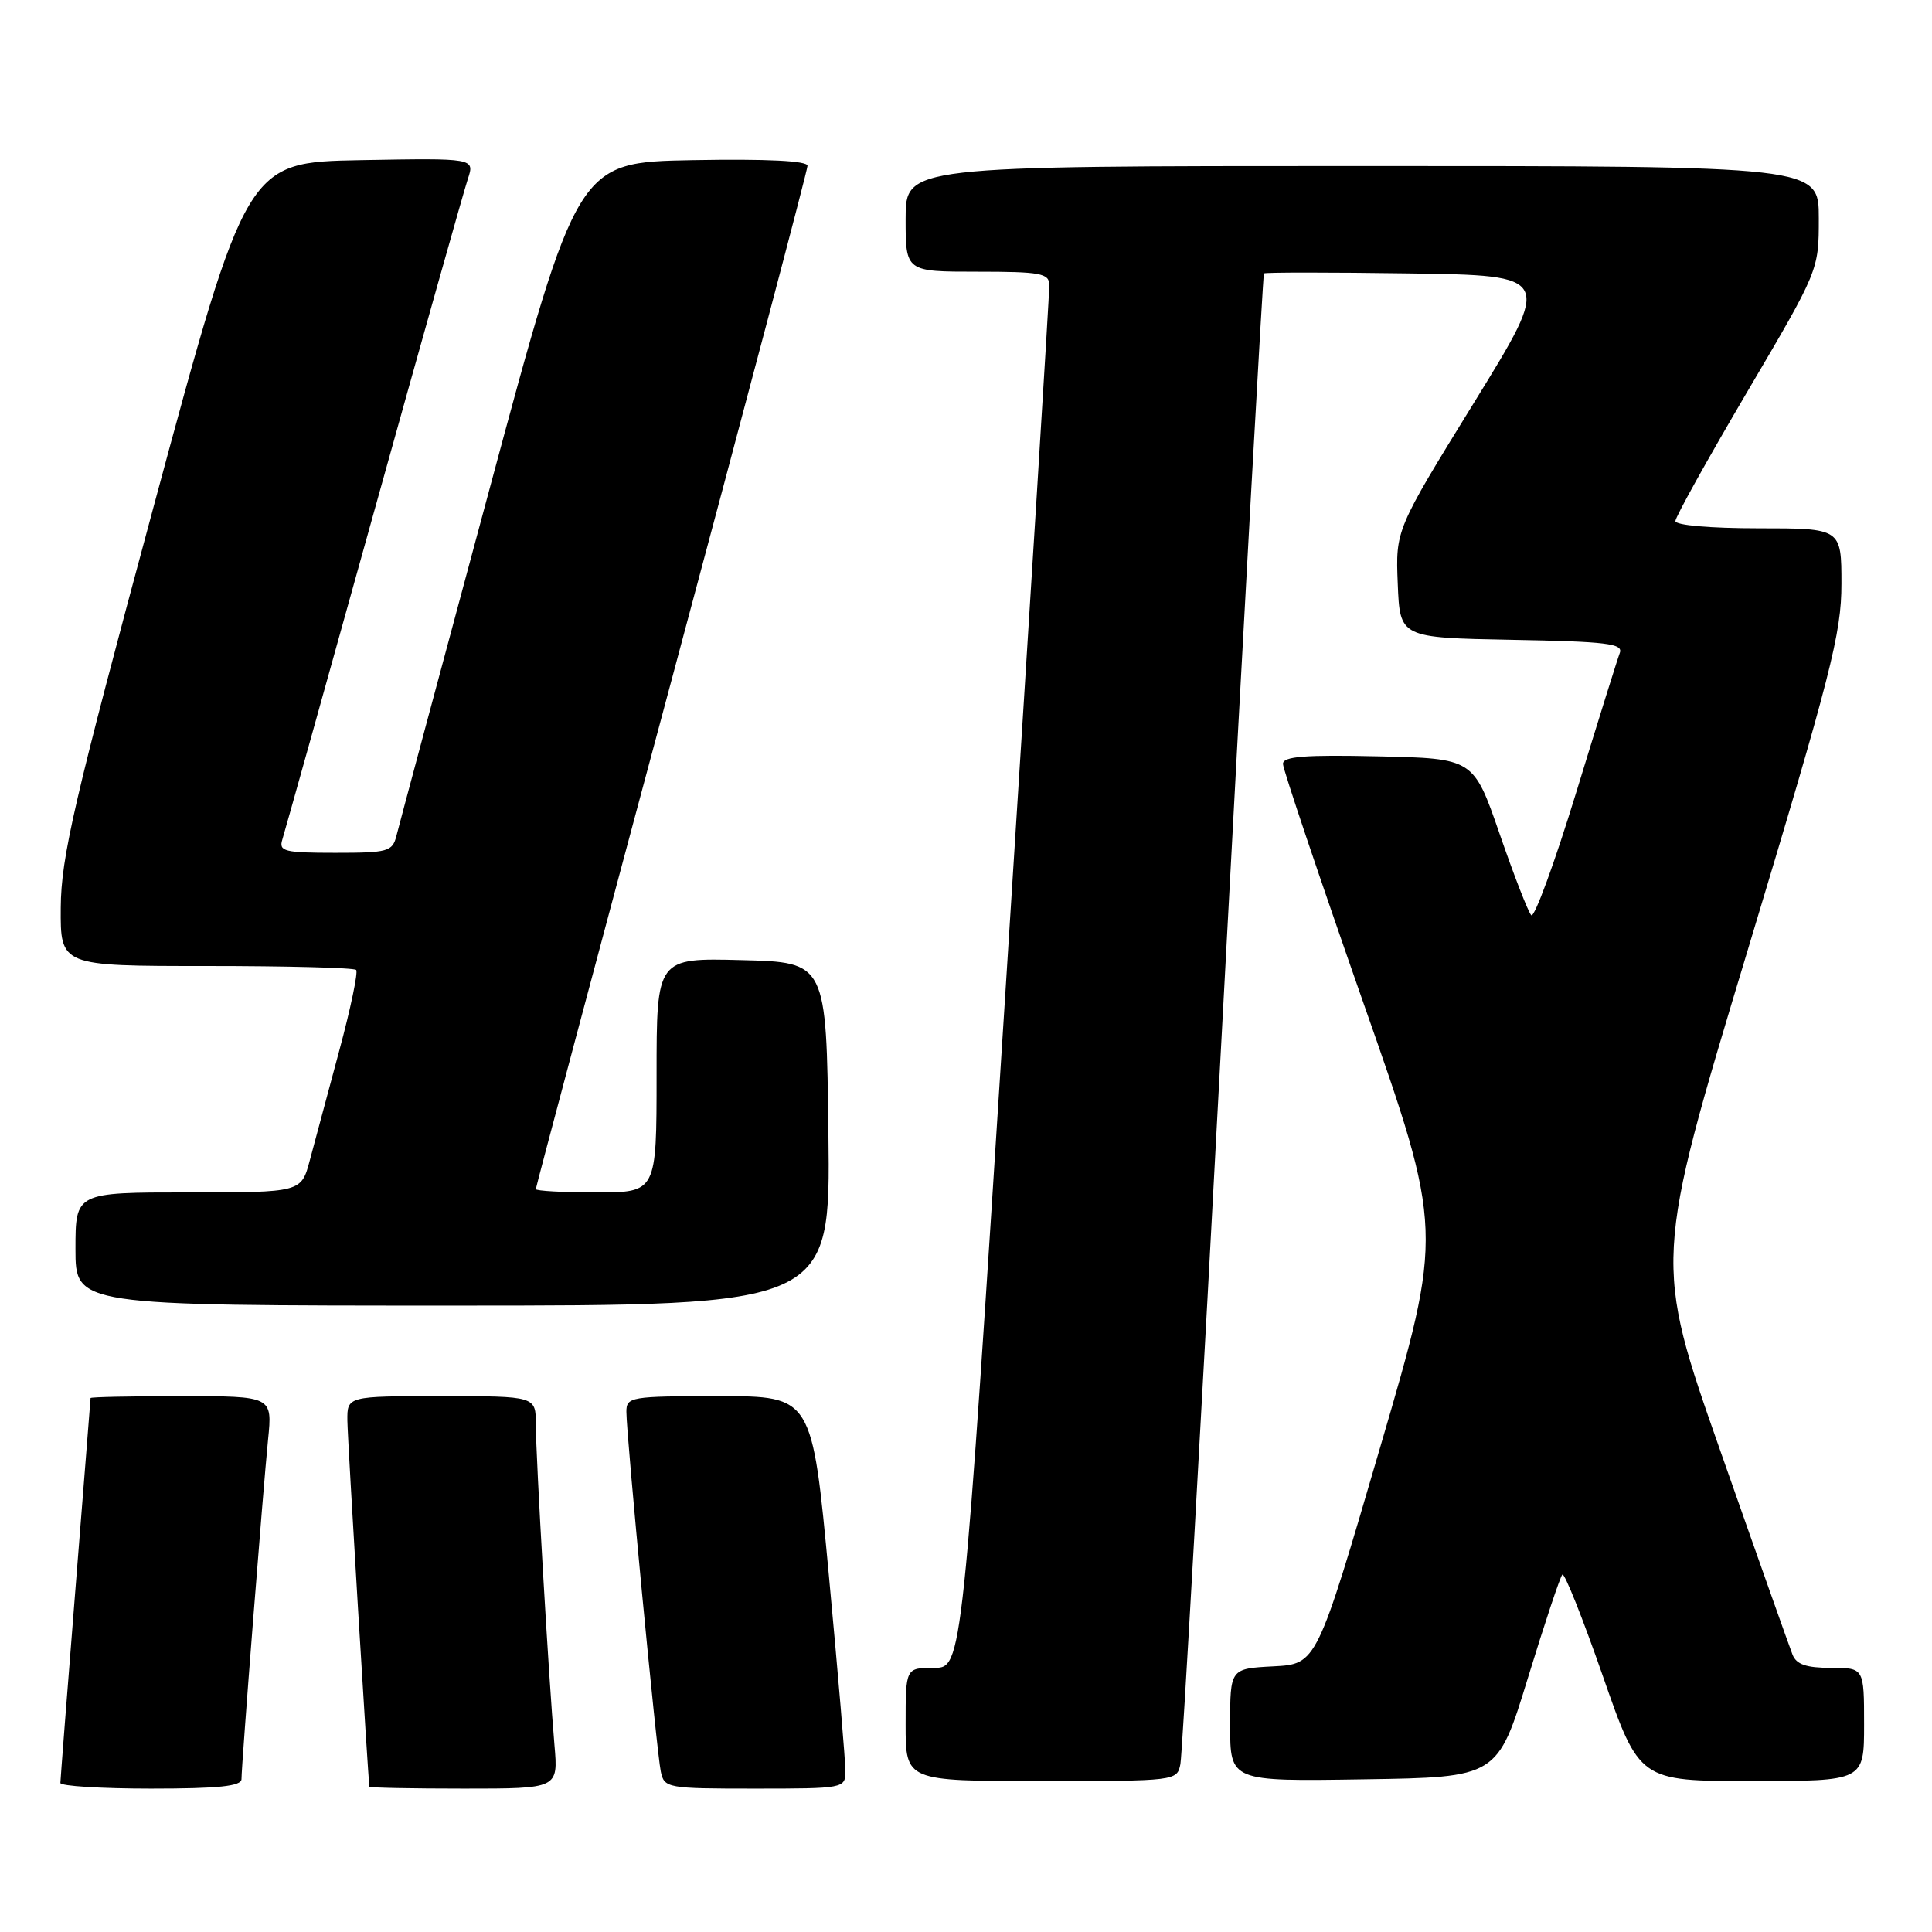 <?xml version="1.0" encoding="UTF-8" standalone="no"?>
<!DOCTYPE svg PUBLIC "-//W3C//DTD SVG 1.1//EN" "http://www.w3.org/Graphics/SVG/1.1/DTD/svg11.dtd" >
<svg xmlns="http://www.w3.org/2000/svg" xmlns:xlink="http://www.w3.org/1999/xlink" version="1.1" viewBox="0 0 256 256">
 <g >
 <path fill="currentColor"
d=" M 32.00 235.74 C 32.00 233.84 34.86 197.33 35.52 190.75 C 36.10 185.00 36.10 185.00 24.05 185.00 C 17.42 185.00 12.00 185.11 12.00 185.25 C 11.99 185.39 11.10 196.75 10.00 210.50 C 8.90 224.25 8.01 235.84 8.00 236.25 C 8.00 236.66 13.40 237.00 20.00 237.00 C 28.98 237.00 32.00 236.68 32.00 235.74 Z  M 73.47 231.25 C 72.72 222.62 71.00 193.03 71.00 188.75 C 71.00 185.00 71.00 185.00 58.50 185.00 C 46.00 185.00 46.00 185.00 46.03 188.25 C 46.06 190.80 48.77 235.73 48.95 236.75 C 48.98 236.89 54.62 237.00 61.48 237.00 C 73.97 237.00 73.97 237.00 73.47 231.25 Z  M 112.02 234.75 C 112.04 233.51 111.05 221.81 109.83 208.75 C 107.61 185.00 107.61 185.00 95.30 185.00 C 83.54 185.00 83.00 185.09 83.00 187.07 C 83.00 190.21 87.01 232.18 87.56 234.75 C 88.02 236.93 88.40 237.00 100.02 237.00 C 111.77 237.00 112.00 236.96 112.02 234.75 Z  M 156.41 233.75 C 156.66 232.51 159.20 187.62 162.05 134.00 C 164.91 80.38 167.35 36.38 167.48 36.23 C 167.61 36.08 176.26 36.08 186.71 36.23 C 205.70 36.50 205.70 36.50 195.31 53.36 C 184.92 70.21 184.92 70.21 185.21 77.36 C 185.50 84.50 185.50 84.50 200.35 84.78 C 212.92 85.01 215.11 85.28 214.63 86.52 C 214.32 87.33 211.72 95.65 208.85 105.02 C 205.98 114.38 203.30 121.69 202.90 121.27 C 202.49 120.85 200.61 116.00 198.71 110.50 C 195.25 100.50 195.25 100.50 182.63 100.22 C 172.89 100.00 170.00 100.23 170.00 101.22 C 170.00 101.92 174.79 116.14 180.63 132.81 C 191.27 163.13 191.27 163.13 182.87 191.81 C 174.47 220.50 174.47 220.50 168.73 220.80 C 163.00 221.10 163.00 221.10 163.00 228.57 C 163.00 236.05 163.00 236.05 180.71 235.77 C 198.42 235.50 198.42 235.50 202.46 222.32 C 204.68 215.08 206.73 208.92 207.02 208.64 C 207.30 208.36 209.71 214.41 212.38 222.07 C 217.23 236.00 217.23 236.00 232.12 236.00 C 247.00 236.00 247.00 236.00 247.00 228.50 C 247.00 221.00 247.00 221.00 242.61 221.00 C 239.35 221.00 238.03 220.55 237.52 219.25 C 237.14 218.29 232.84 206.17 227.98 192.32 C 219.13 167.13 219.13 167.13 231.57 125.94 C 242.63 89.29 244.00 83.93 244.00 77.37 C 244.00 70.00 244.00 70.00 233.00 70.00 C 226.63 70.00 222.00 69.60 222.00 69.04 C 222.00 68.51 226.28 60.82 231.50 51.95 C 241.00 35.82 241.00 35.82 241.00 28.91 C 241.00 22.00 241.00 22.00 180.50 22.00 C 120.00 22.00 120.00 22.00 120.00 29.00 C 120.00 36.00 120.00 36.00 129.50 36.00 C 137.86 36.00 139.01 36.21 139.04 37.75 C 139.07 38.71 136.48 80.34 133.30 130.25 C 127.52 221.00 127.52 221.00 123.76 221.00 C 120.00 221.00 120.00 221.00 120.00 228.50 C 120.00 236.00 120.00 236.00 137.98 236.00 C 155.83 236.00 155.97 235.98 156.41 233.75 Z  M 109.77 150.25 C 109.50 127.50 109.50 127.50 98.25 127.22 C 87.00 126.93 87.00 126.93 87.00 142.47 C 87.00 158.00 87.00 158.00 79.00 158.00 C 74.60 158.00 71.00 157.80 71.00 157.56 C 71.00 157.31 79.10 126.94 89.00 90.06 C 98.90 53.17 107.00 22.54 107.00 21.97 C 107.00 21.31 101.69 21.04 91.76 21.22 C 76.52 21.50 76.52 21.50 64.81 65.00 C 58.36 88.92 52.84 109.51 52.53 110.75 C 52.00 112.84 51.41 113.00 44.41 113.00 C 37.68 113.00 36.92 112.81 37.41 111.25 C 37.71 110.29 43.16 90.83 49.51 68.00 C 55.87 45.17 61.48 25.25 61.99 23.72 C 62.91 20.95 62.91 20.95 47.79 21.22 C 32.68 21.50 32.68 21.50 20.39 67.00 C 9.79 106.25 8.10 113.56 8.05 120.25 C 8.00 128.00 8.00 128.00 27.33 128.00 C 37.97 128.00 46.90 128.23 47.19 128.52 C 47.47 128.81 46.46 133.64 44.94 139.27 C 43.42 144.90 41.67 151.41 41.05 153.75 C 39.92 158.00 39.92 158.00 24.96 158.00 C 10.00 158.00 10.00 158.00 10.00 165.50 C 10.00 173.00 10.00 173.00 60.02 173.00 C 110.04 173.00 110.04 173.00 109.77 150.25 Z "/>
</g>
</svg>